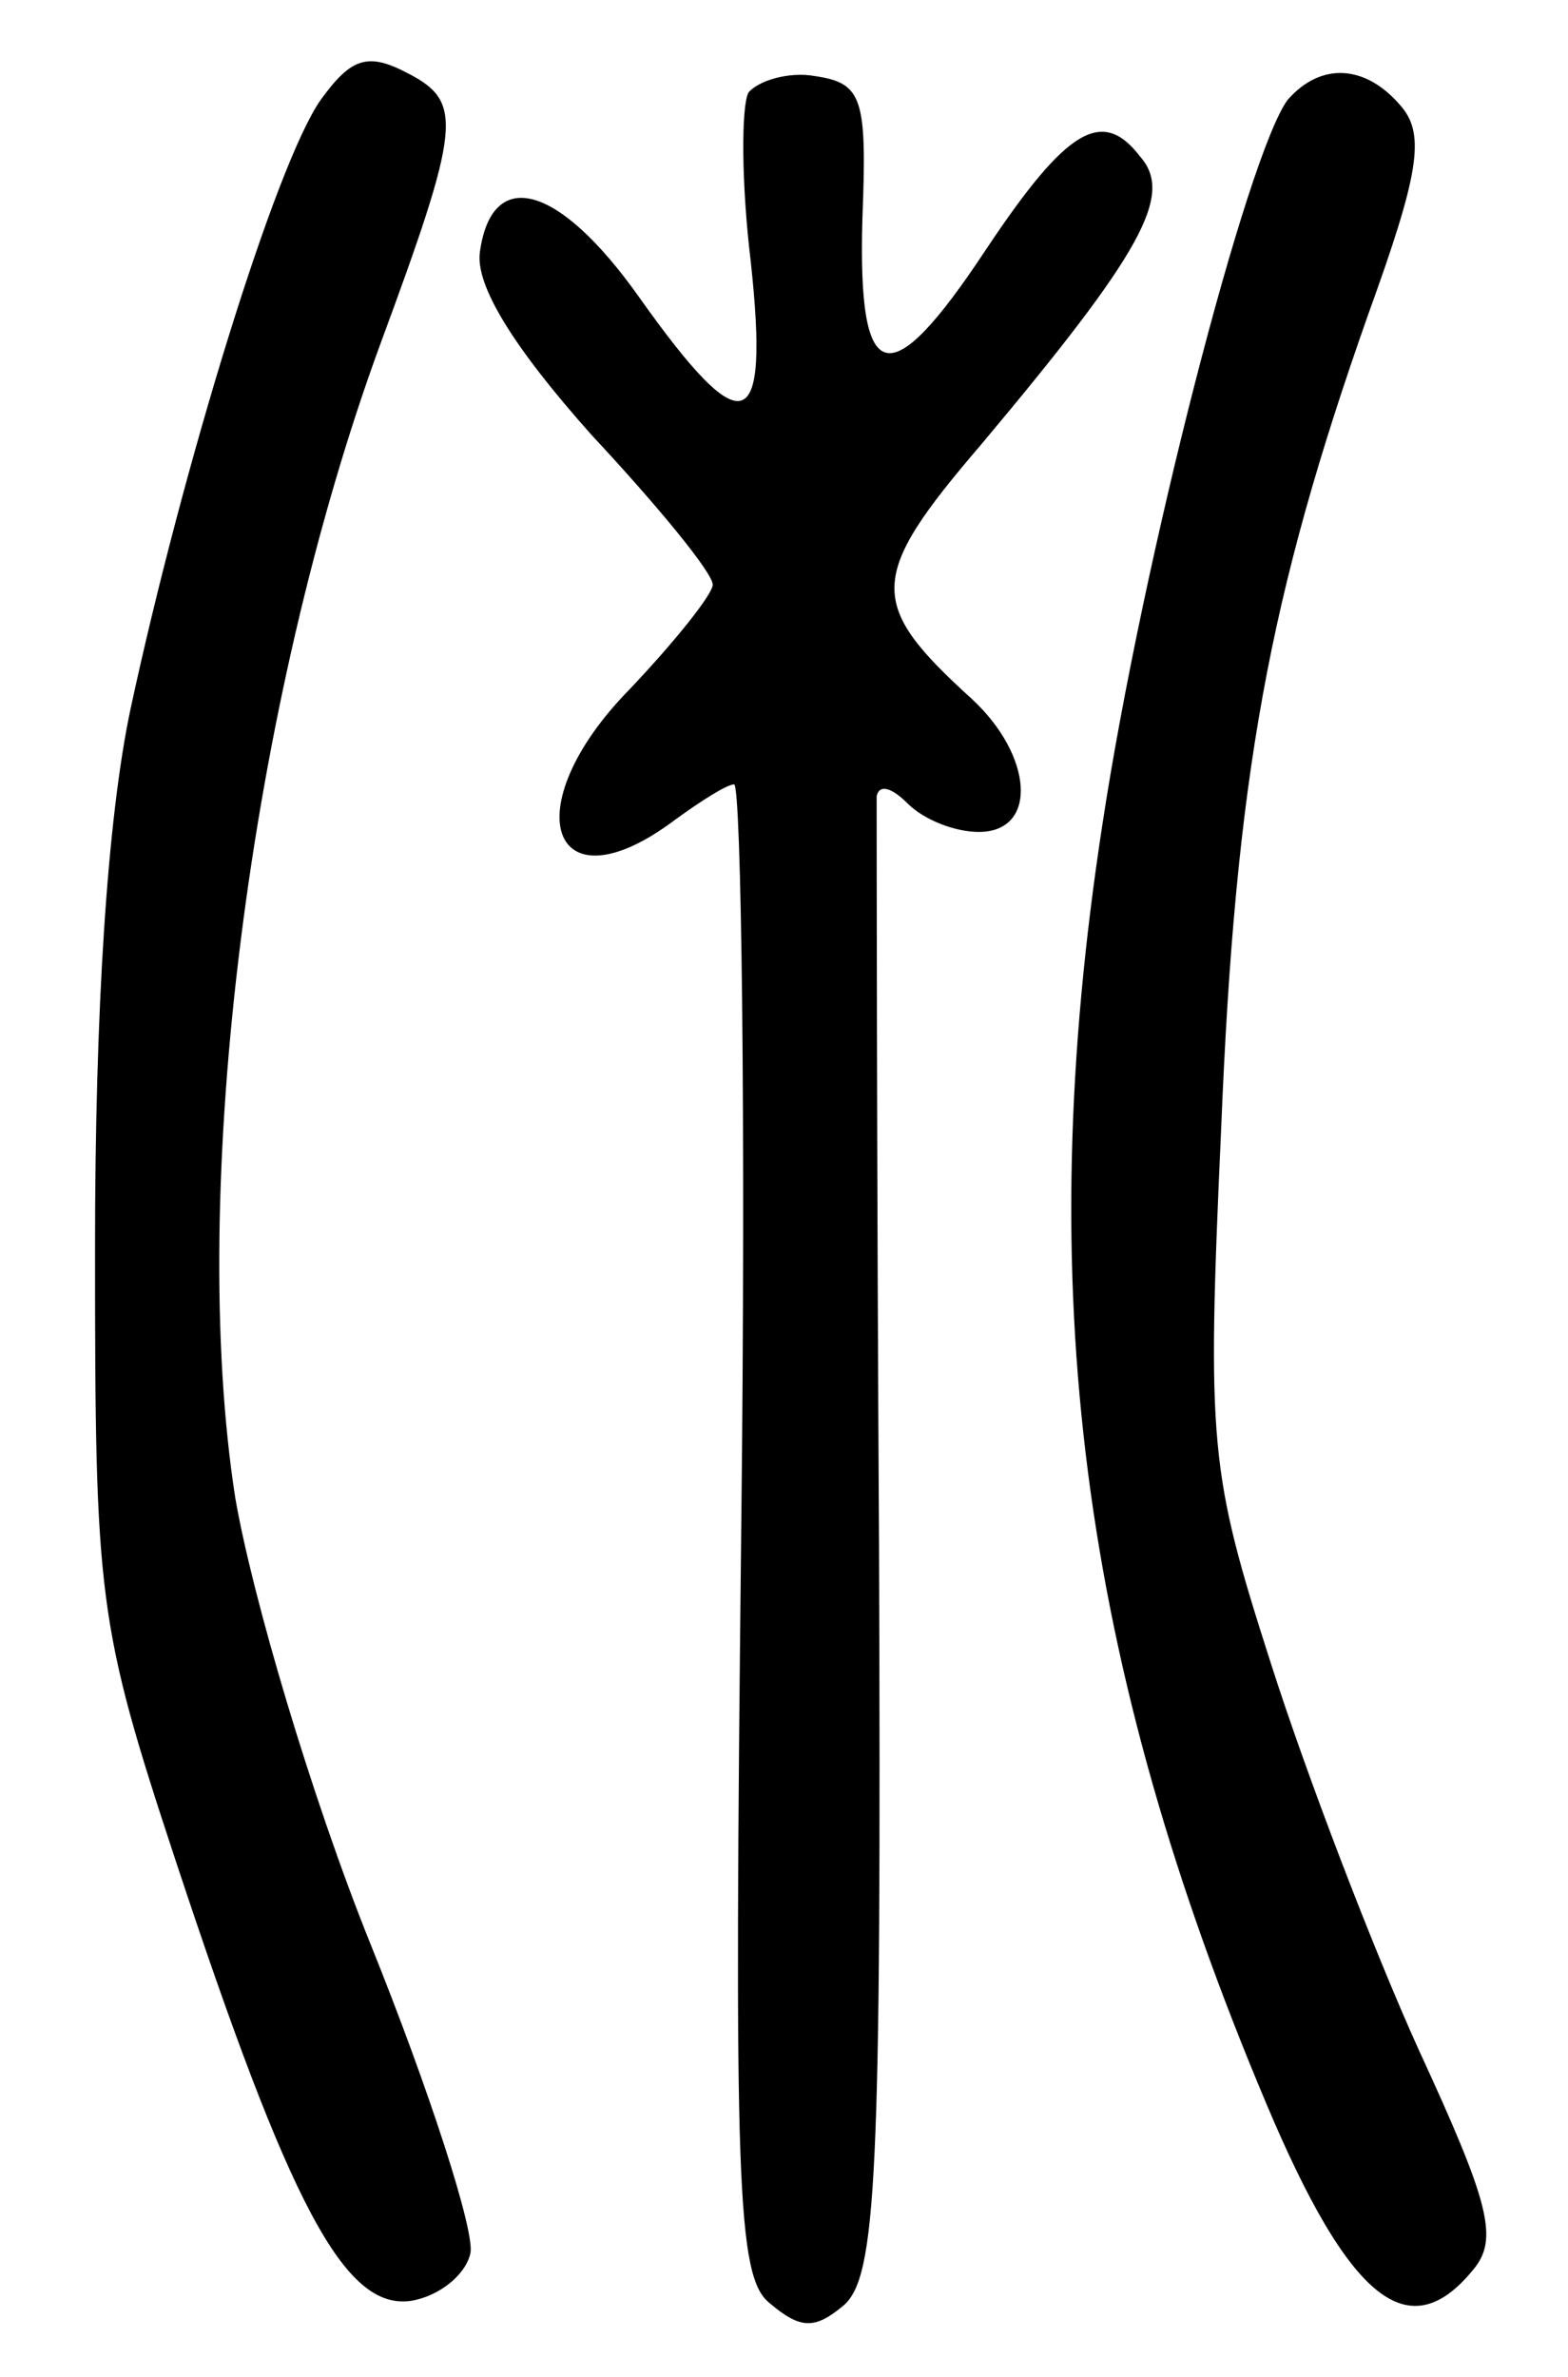 <?xml version="1.0" standalone="no"?>
<!DOCTYPE svg PUBLIC "-//W3C//DTD SVG 20010904//EN"
 "http://www.w3.org/TR/2001/REC-SVG-20010904/DTD/svg10.dtd">
<svg version="1.0" xmlns="http://www.w3.org/2000/svg"
 width="66pt" height="100pt" viewBox="0 0 66 100"
 preserveAspectRatio="xMidYMid meet">
<g transform="translate(0,100) scale(0.1,-0.1)"
fill="#000000" stroke="none">
<path d="M135 958 c-19 -27 -58 -154 -80 -256 -10 -47 -15 -128 -15 -227 0
-148 1 -158 34 -258 48 -145 71 -189 99 -185 12 2 23 11 25 20 2 9 -17 68 -42
130 -25 62 -50 147 -57 188 -20 129 6 335 61 485 34 92 35 102 12 114 -17 9
-24 7 -37 -11z"/>
<path d="M315 961 c-3 -6 -3 -38 1 -71 8 -74 -3 -77 -47 -15 -34 48 -62 55
-67 19 -2 -14 14 -40 47 -77 28 -30 51 -58 51 -63 0 -4 -16 -24 -35 -44 -49
-50 -33 -94 19 -55 11 8 22 15 25 15 3 0 5 -141 3 -313 -3 -275 -2 -315 12
-326 13 -11 19 -11 31 -1 14 12 16 54 15 319 -1 168 -1 310 -1 316 1 5 6 4 13
-3 7 -7 20 -12 30 -12 25 0 23 32 -3 56 -44 40 -44 51 4 107 68 81 81 105 67
121 -16 21 -31 12 -65 -39 -41 -62 -54 -58 -52 13 2 51 0 57 -20 60 -11 2 -24
-2 -28 -7z"/>
<path d="M542 958 c-17 -23 -61 -193 -78 -305 -30 -195 -9 -353 69 -538 35
-83 60 -103 87 -70 11 13 7 28 -23 93 -19 42 -47 115 -62 162 -26 81 -27 92
-21 225 6 148 20 224 62 343 21 58 24 75 14 87 -15 18 -34 19 -48 3z"/>
</g>
</svg>
